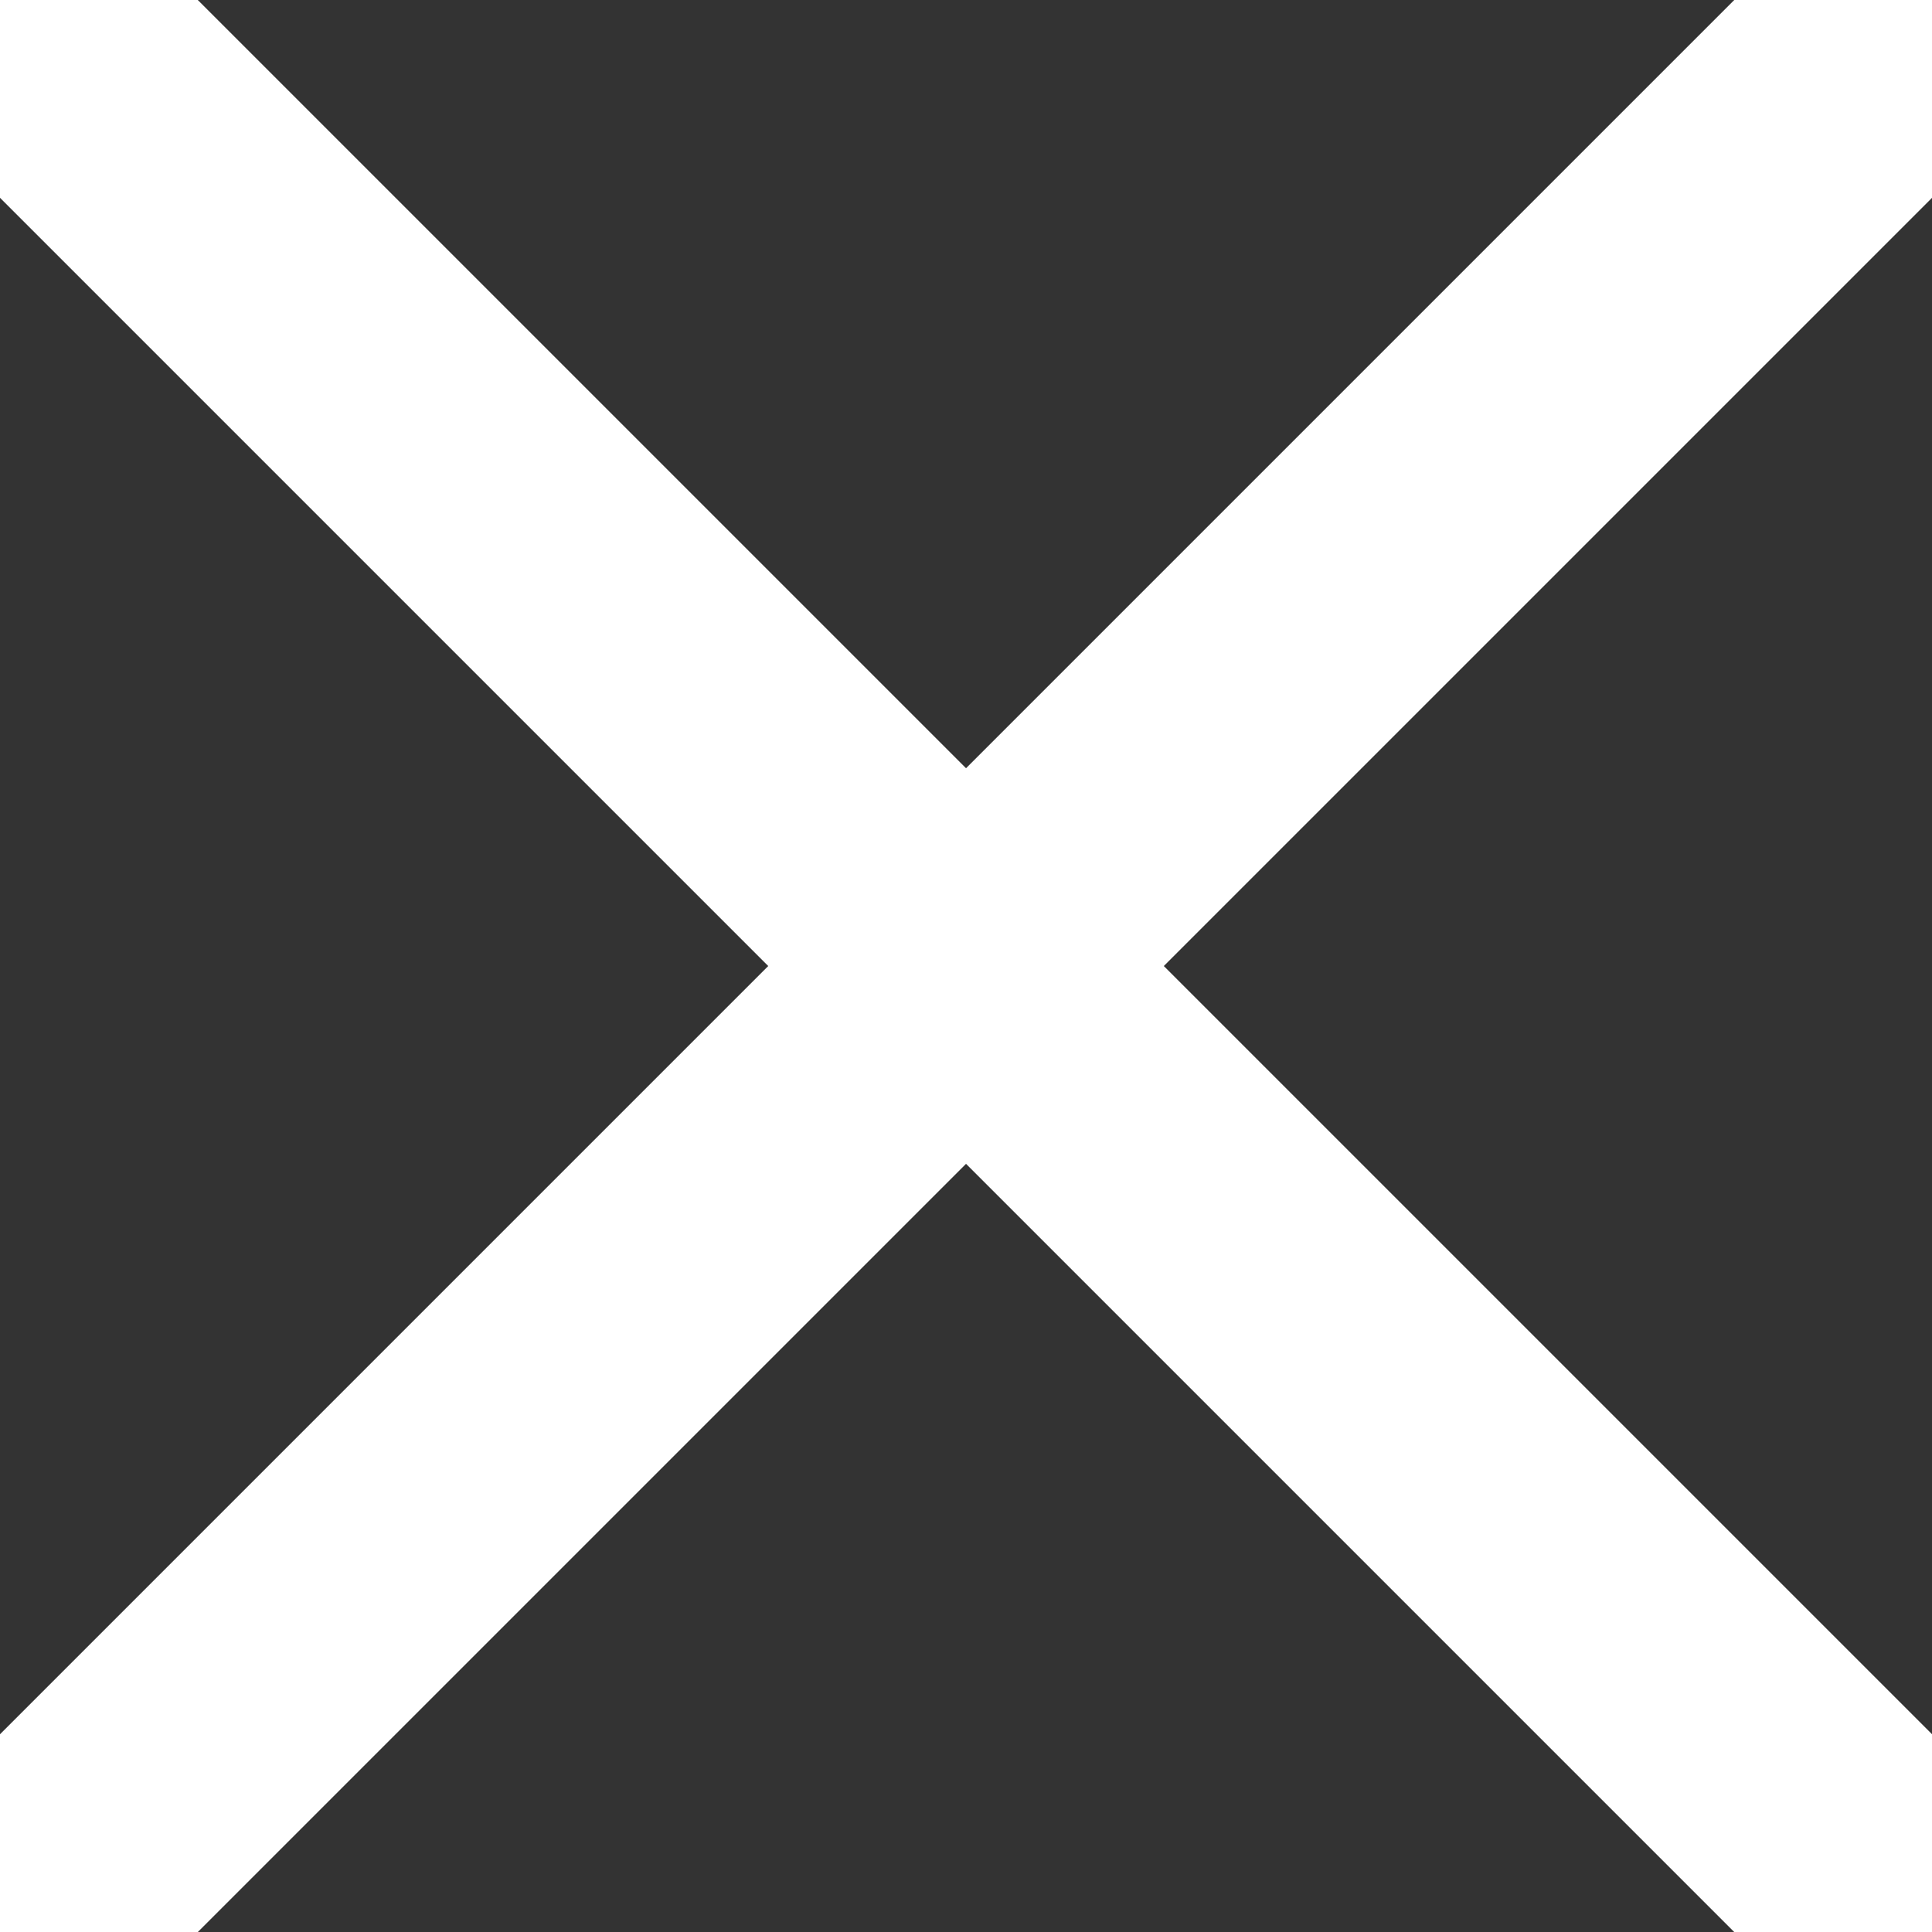 <svg xmlns="http://www.w3.org/2000/svg" width="34.535" height="34.535" viewBox="0 0 34.535 34.535">
  <rect x="0" y="0" width="34.535" height="34.535" fill="#333333" stroke="none"/>
  <path id="cross" d="M15.5,15.5,0,31,15.5,15.5,0,0,15.5,15.5,31,0,15.5,15.5,31,31Z" transform="translate(1.768 1.768)" fill="none" stroke="#fff" stroke-linecap="round" stroke-linejoin="round" stroke-width="5"/>
</svg>

